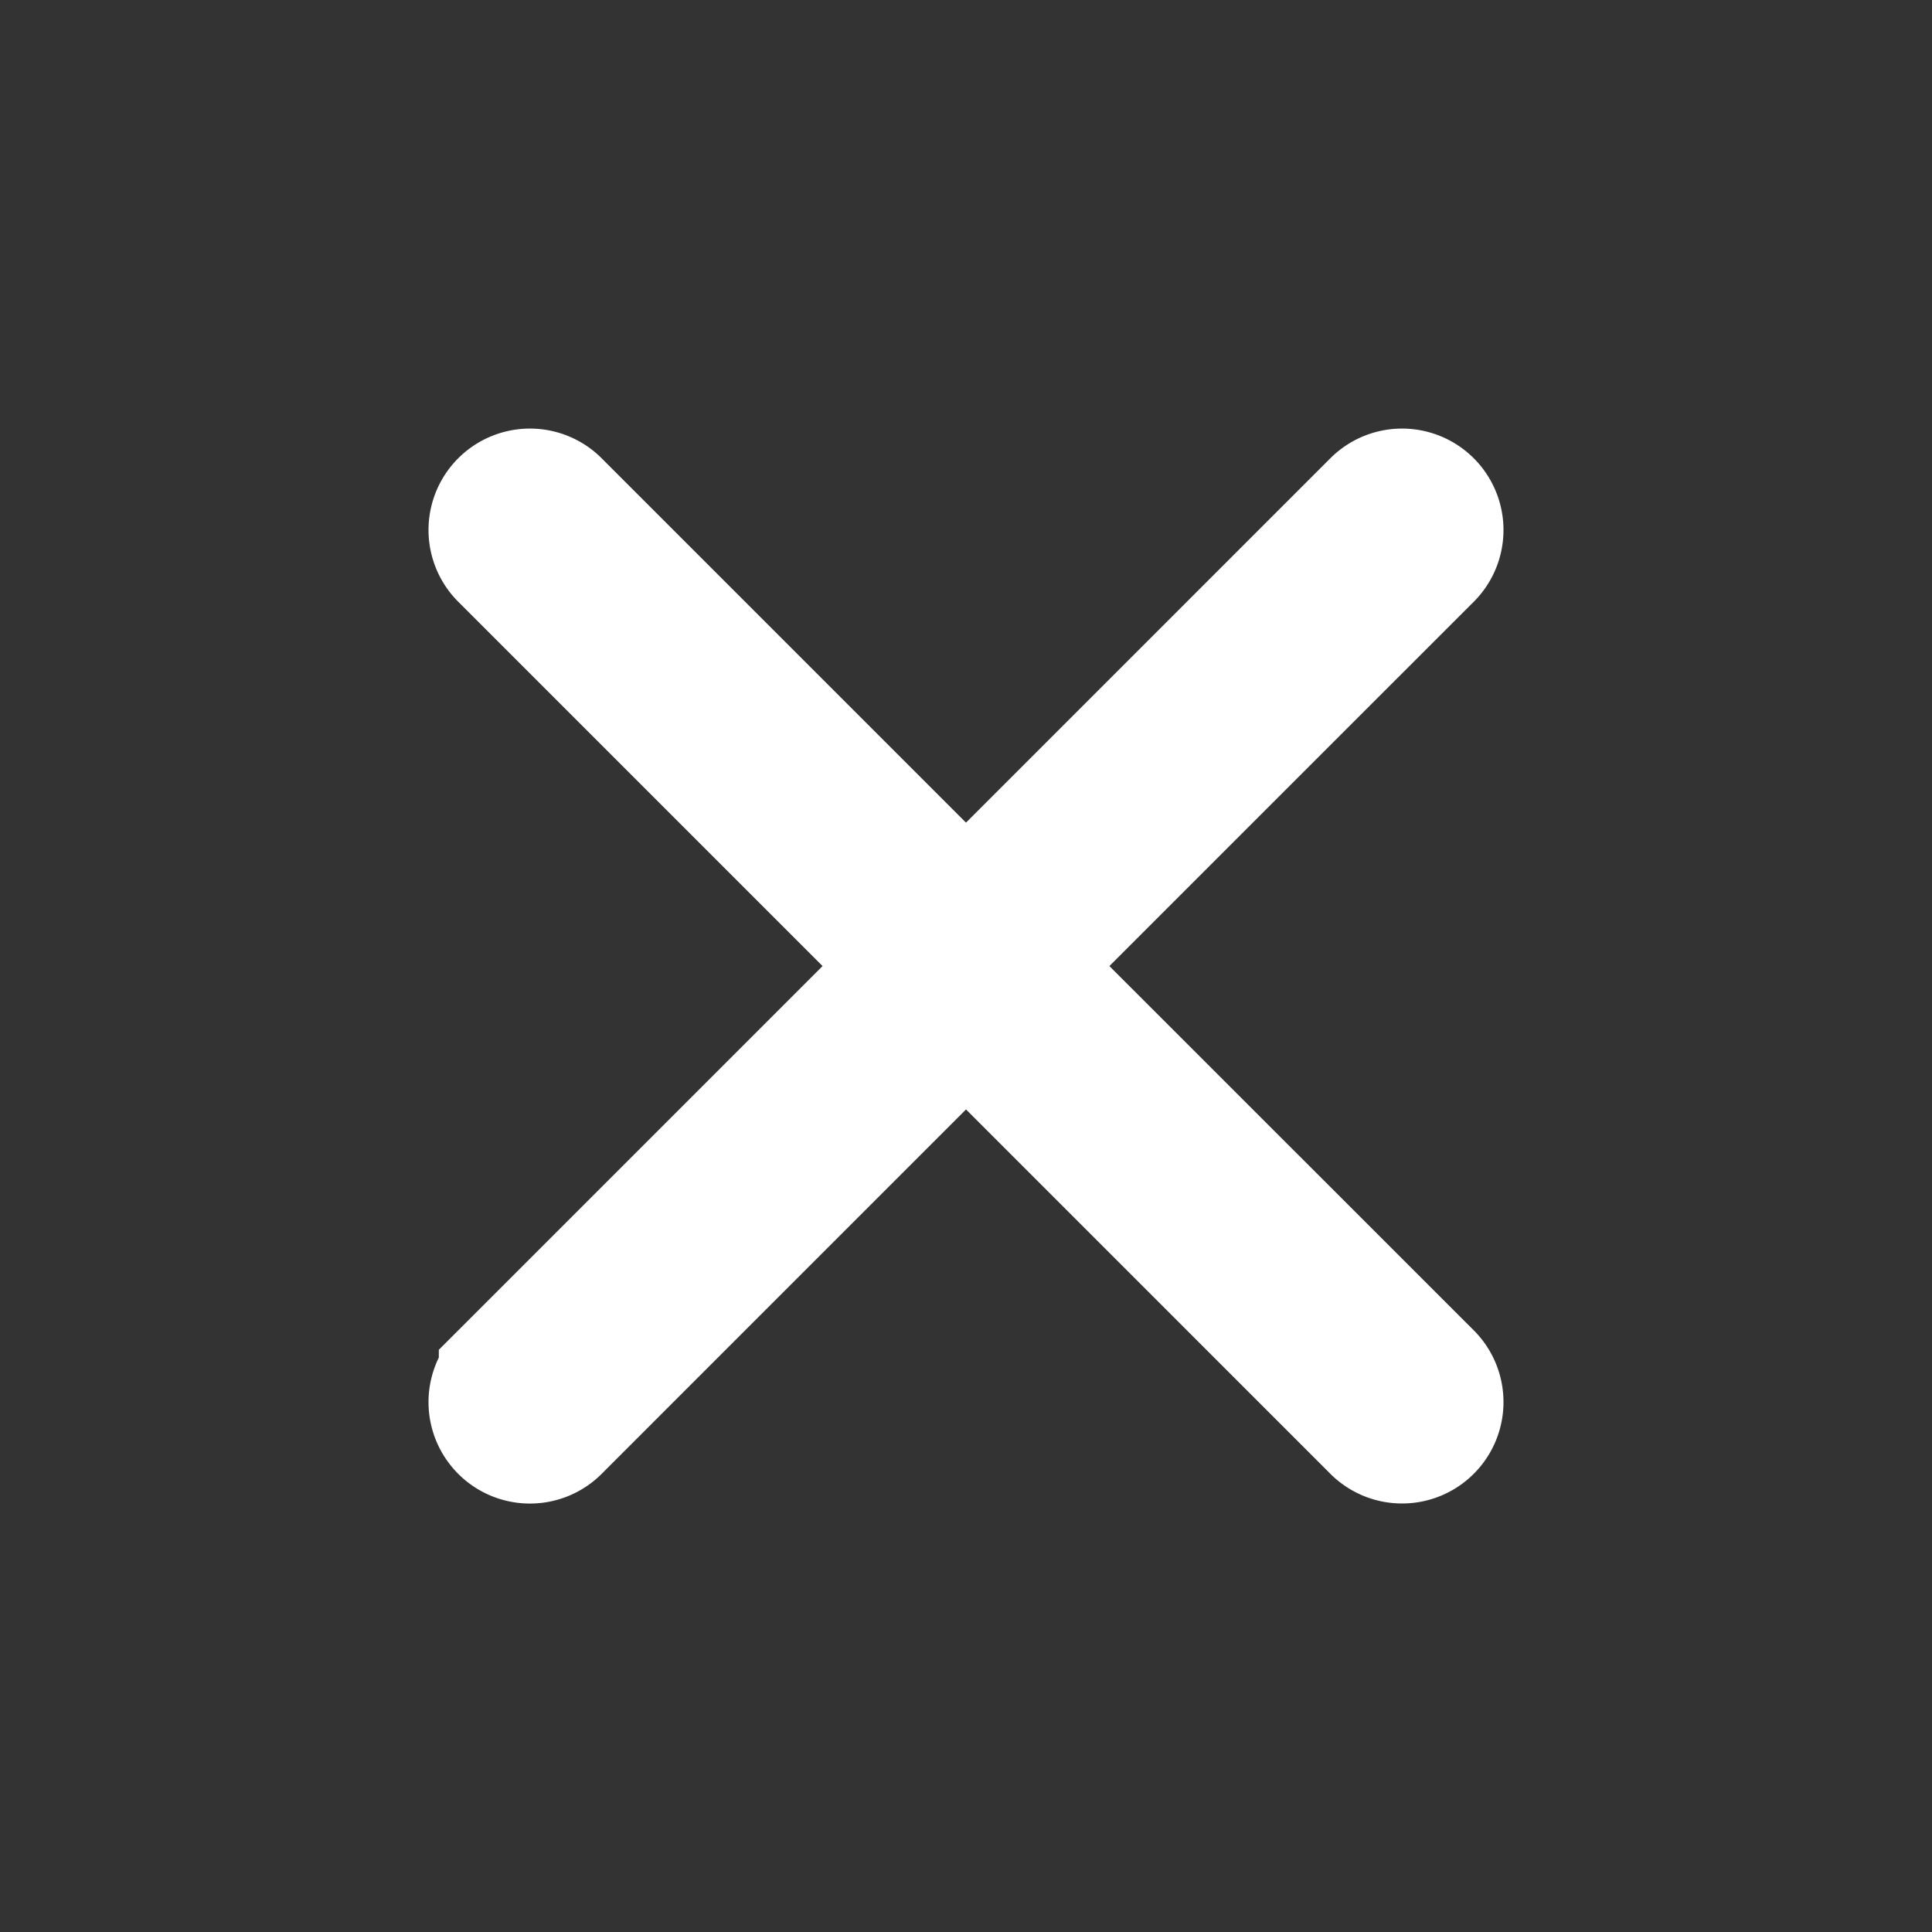 <svg xmlns="http://www.w3.org/2000/svg" width="30" height="30" viewBox="0 0 30 30">
    <rect x="0" y="0" width="30" height="30" fill="#333333" stroke="none"/>
    <path style="fill:none" d="M0 0h30v30H0z"/>
    <g data-name="그룹 825">
        <path data-name="패스 1706" d="M8.166 7.355 14.54.982a.575.575 0 0 0-.813-.813L7.354 6.542.981.169a.575.575 0 0 0-.813.813l6.373 6.373-6.373 6.373a.575.575 0 0 0 .813.813l6.373-6.374 6.373 6.373a.575.575 0 0 0 .813-.813z" transform="translate(7.646 7.646)" style="fill:#fff;stroke:#fff;stroke-width:2px"/>
    </g>
</svg>
